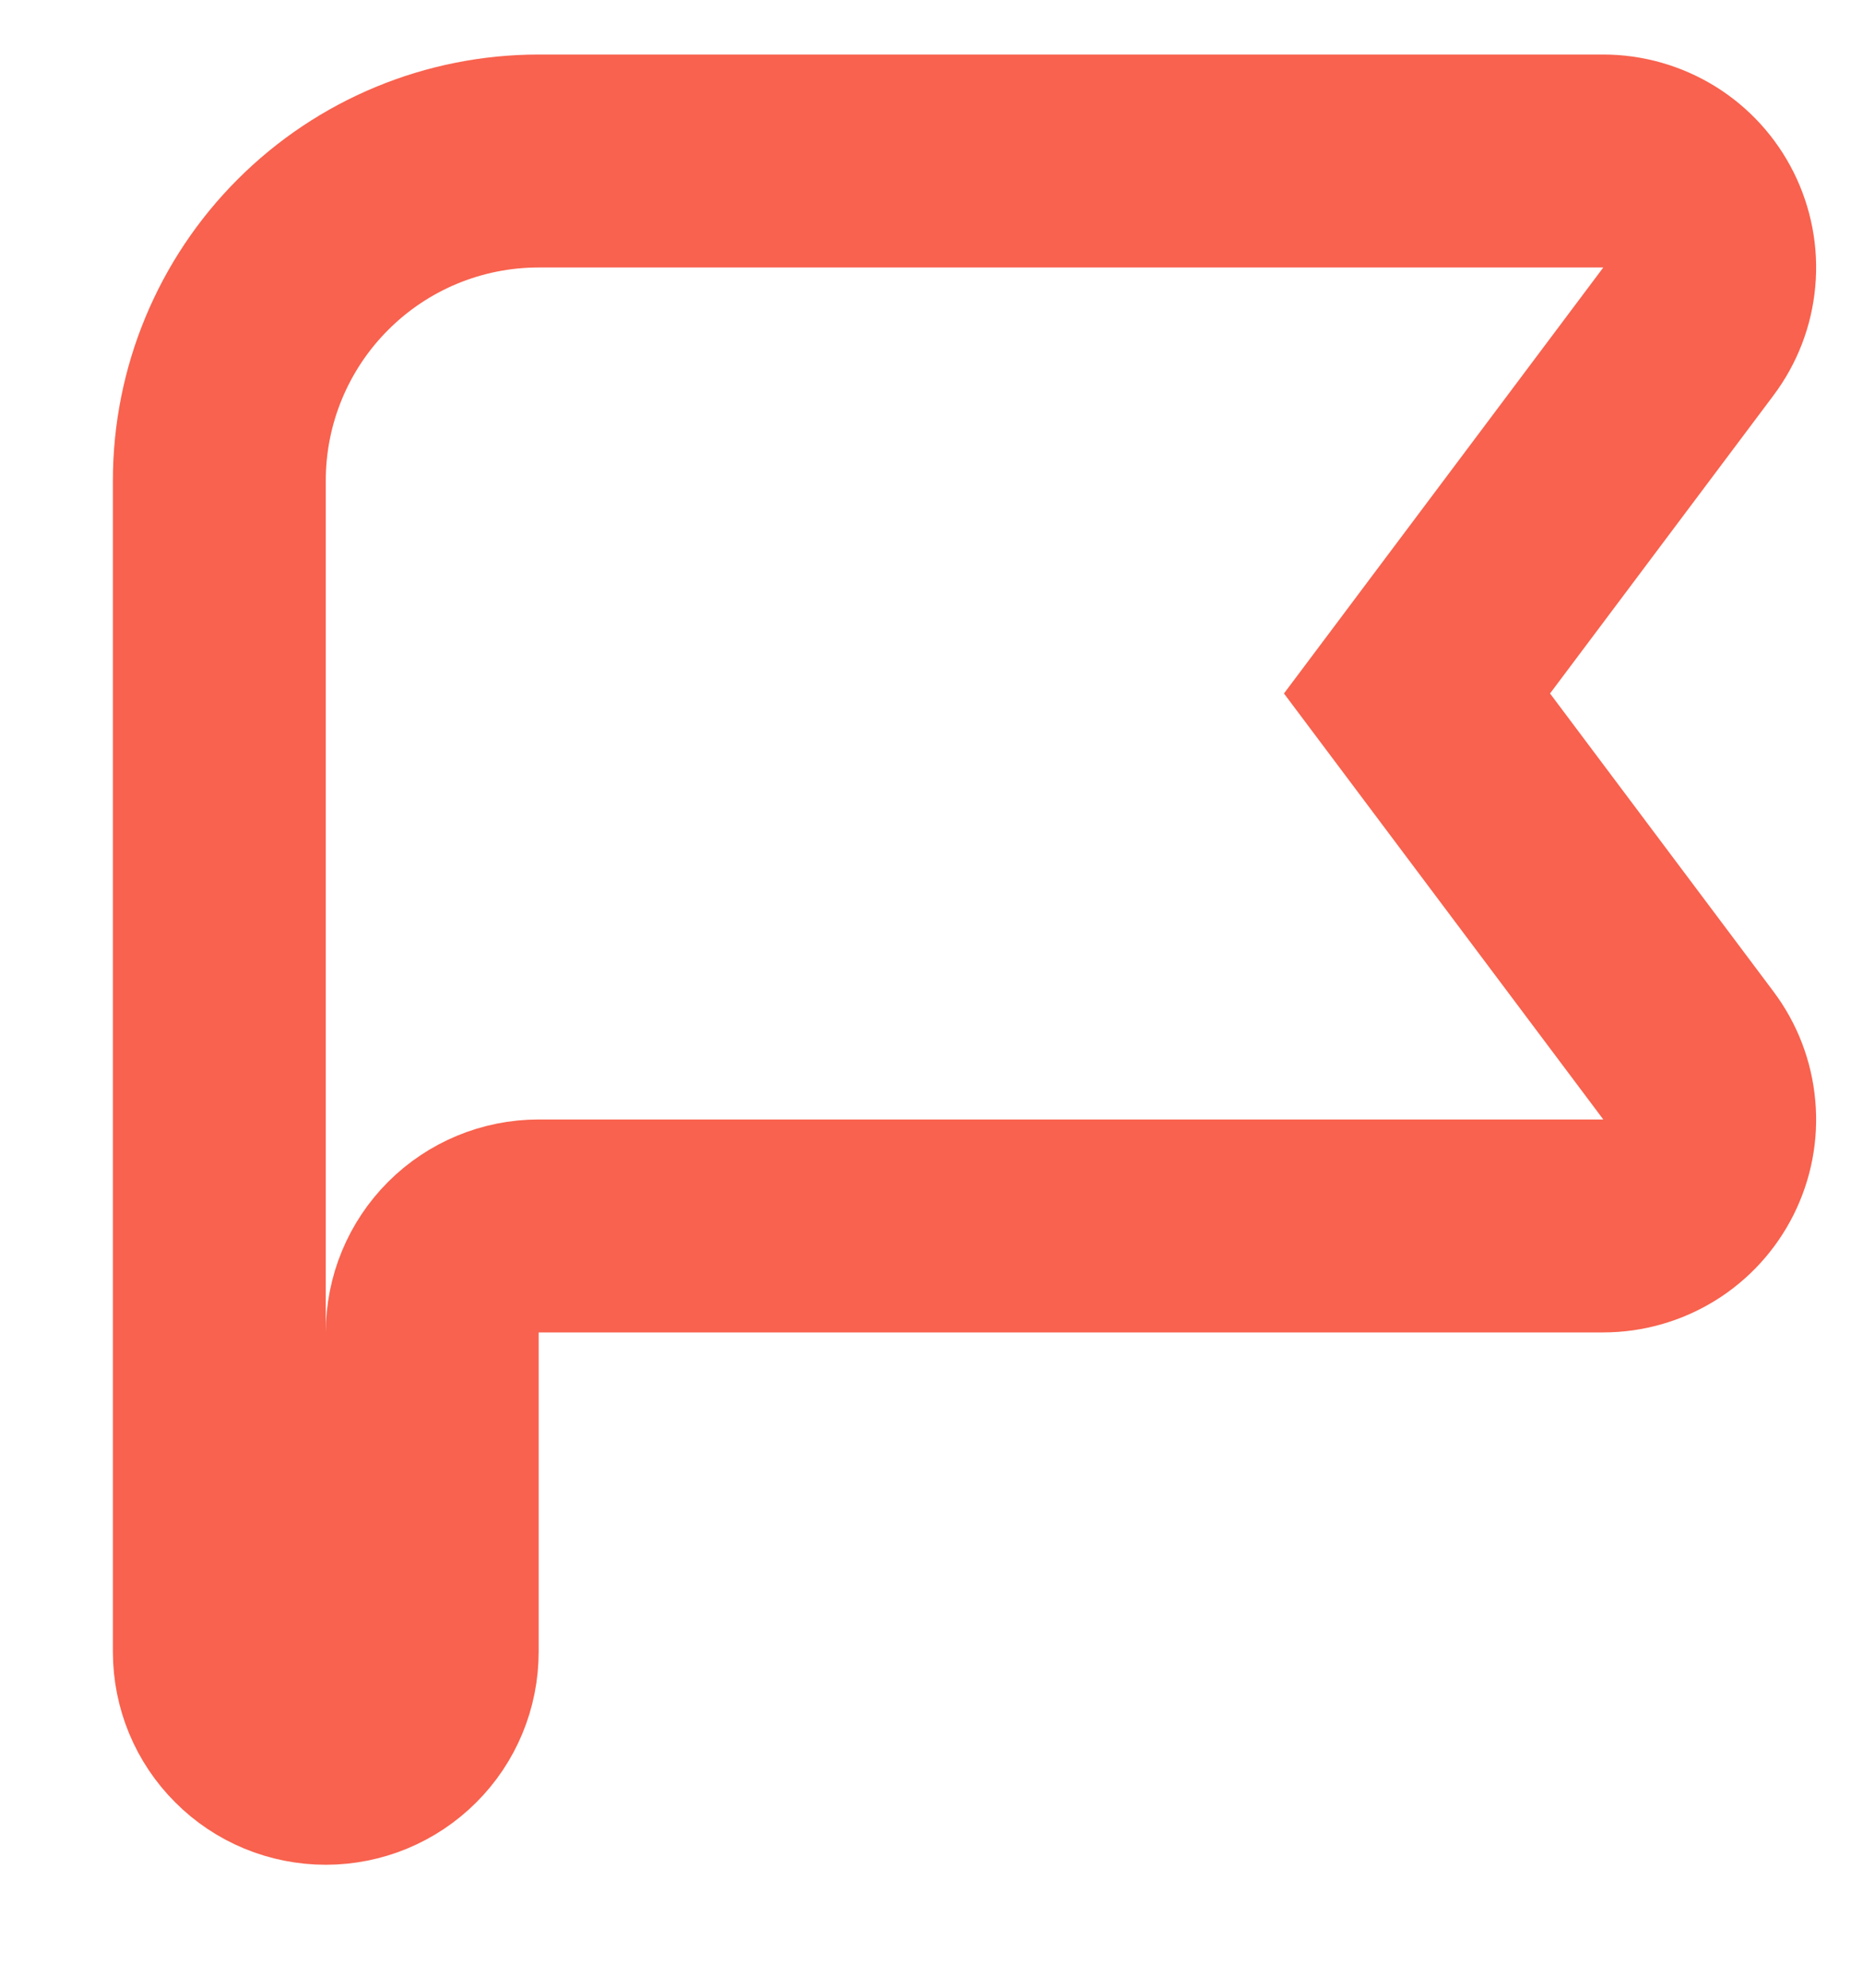 <svg width="15" height="16" viewBox="0 0 15 16" fill="none" xmlns="http://www.w3.org/2000/svg">
<path fill-rule="evenodd" clip-rule="evenodd" d="M1.766 3.868C1.766 3.186 2.037 2.532 2.519 2.05C3.001 1.567 3.655 1.296 4.337 1.296H12.909C13.068 1.296 13.224 1.341 13.359 1.424C13.495 1.508 13.604 1.628 13.675 1.77C13.746 1.913 13.777 2.072 13.762 2.231C13.748 2.389 13.69 2.54 13.594 2.668L11.409 5.582L13.594 8.496C13.69 8.624 13.748 8.775 13.762 8.934C13.777 9.092 13.746 9.252 13.675 9.394C13.604 9.536 13.495 9.656 13.359 9.74C13.224 9.823 13.068 9.868 12.909 9.868H4.337C4.11 9.868 3.892 9.958 3.731 10.119C3.57 10.28 3.48 10.498 3.48 10.725V13.296C3.48 13.524 3.39 13.742 3.229 13.902C3.068 14.063 2.85 14.153 2.623 14.153C2.395 14.153 2.177 14.063 2.017 13.902C1.856 13.742 1.766 13.524 1.766 13.296V3.868Z" stroke="#F8624E" stroke-width="1.714"/>
</svg>
